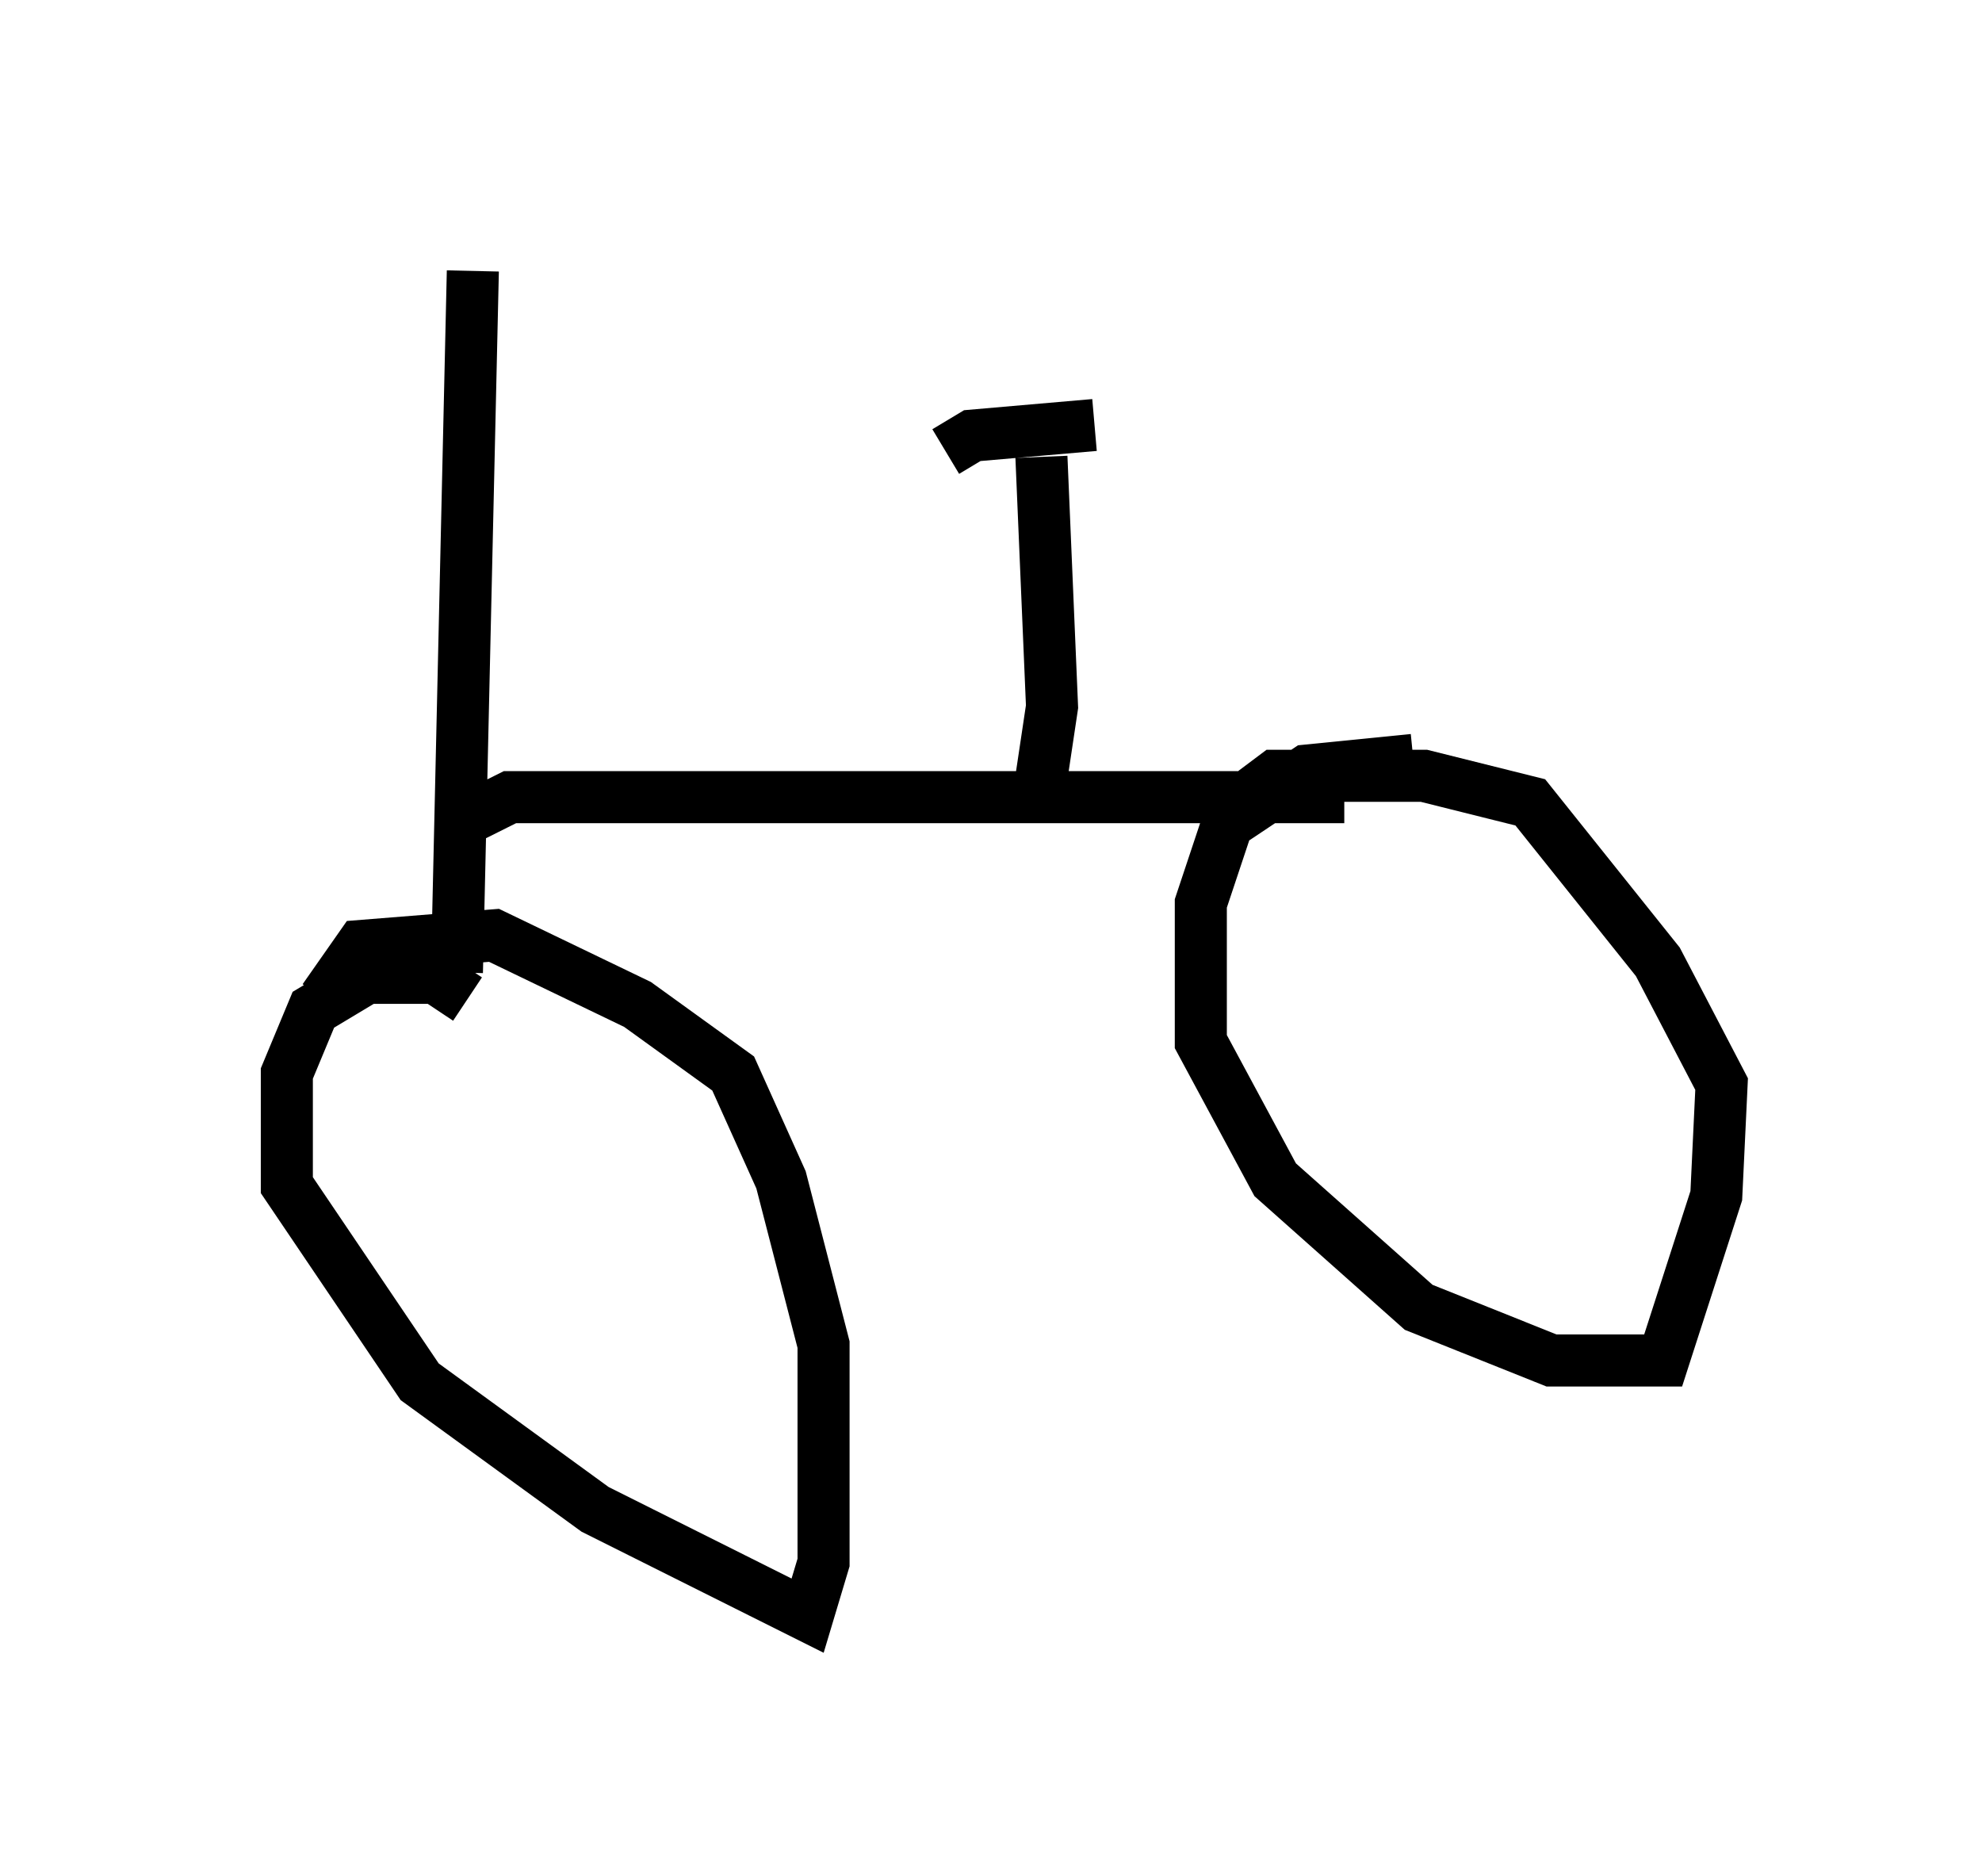 <?xml version="1.0" encoding="utf-8" ?>
<svg baseProfile="full" height="36.032" version="1.1" width="38.073" xmlns="http://www.w3.org/2000/svg" xmlns:ev="http://www.w3.org/2001/xml-events" xmlns:xlink="http://www.w3.org/1999/xlink"><defs /><rect fill="white" height="36.032" width="38.073" x="0" y="0" /><path d="M5, 5 m10.106, 0.0 m-6.023, 0.204 l-0.306, 13.475 m0.204, 0.51 l-0.613, -0.408 -1.327, 0.0 l-1.021, 0.613 -0.51, 1.225 l0.0, 2.144 2.552, 3.777 l3.369, 2.45 4.083, 2.042 l0.306, -1.021 0.0, -4.185 l-0.817, -3.165 -0.919, -2.042 l-1.838, -1.327 -2.756, -1.327 l-2.552, 0.204 -0.715, 1.021 m2.756, -3.471 l0.817, -0.408 16.027, 0.0 m1.327, -0.715 l-2.042, 0.204 -1.531, 1.021 l-0.51, 1.531 0.0, 2.654 l1.429, 2.654 2.756, 2.45 l2.552, 1.021 2.144, 0.0 l1.021, -3.165 0.102, -2.144 l-1.225, -2.348 -2.45, -3.063 l-2.042, -0.51 -2.858, 0.0 l-0.408, 0.306 m-4.185, 0.408 l0.306, -2.042 -0.204, -4.798 m-1.838, -0.102 l0.51, -0.306 2.348, -0.204 " fill="none" stroke="black" stroke-width="1" /></svg>